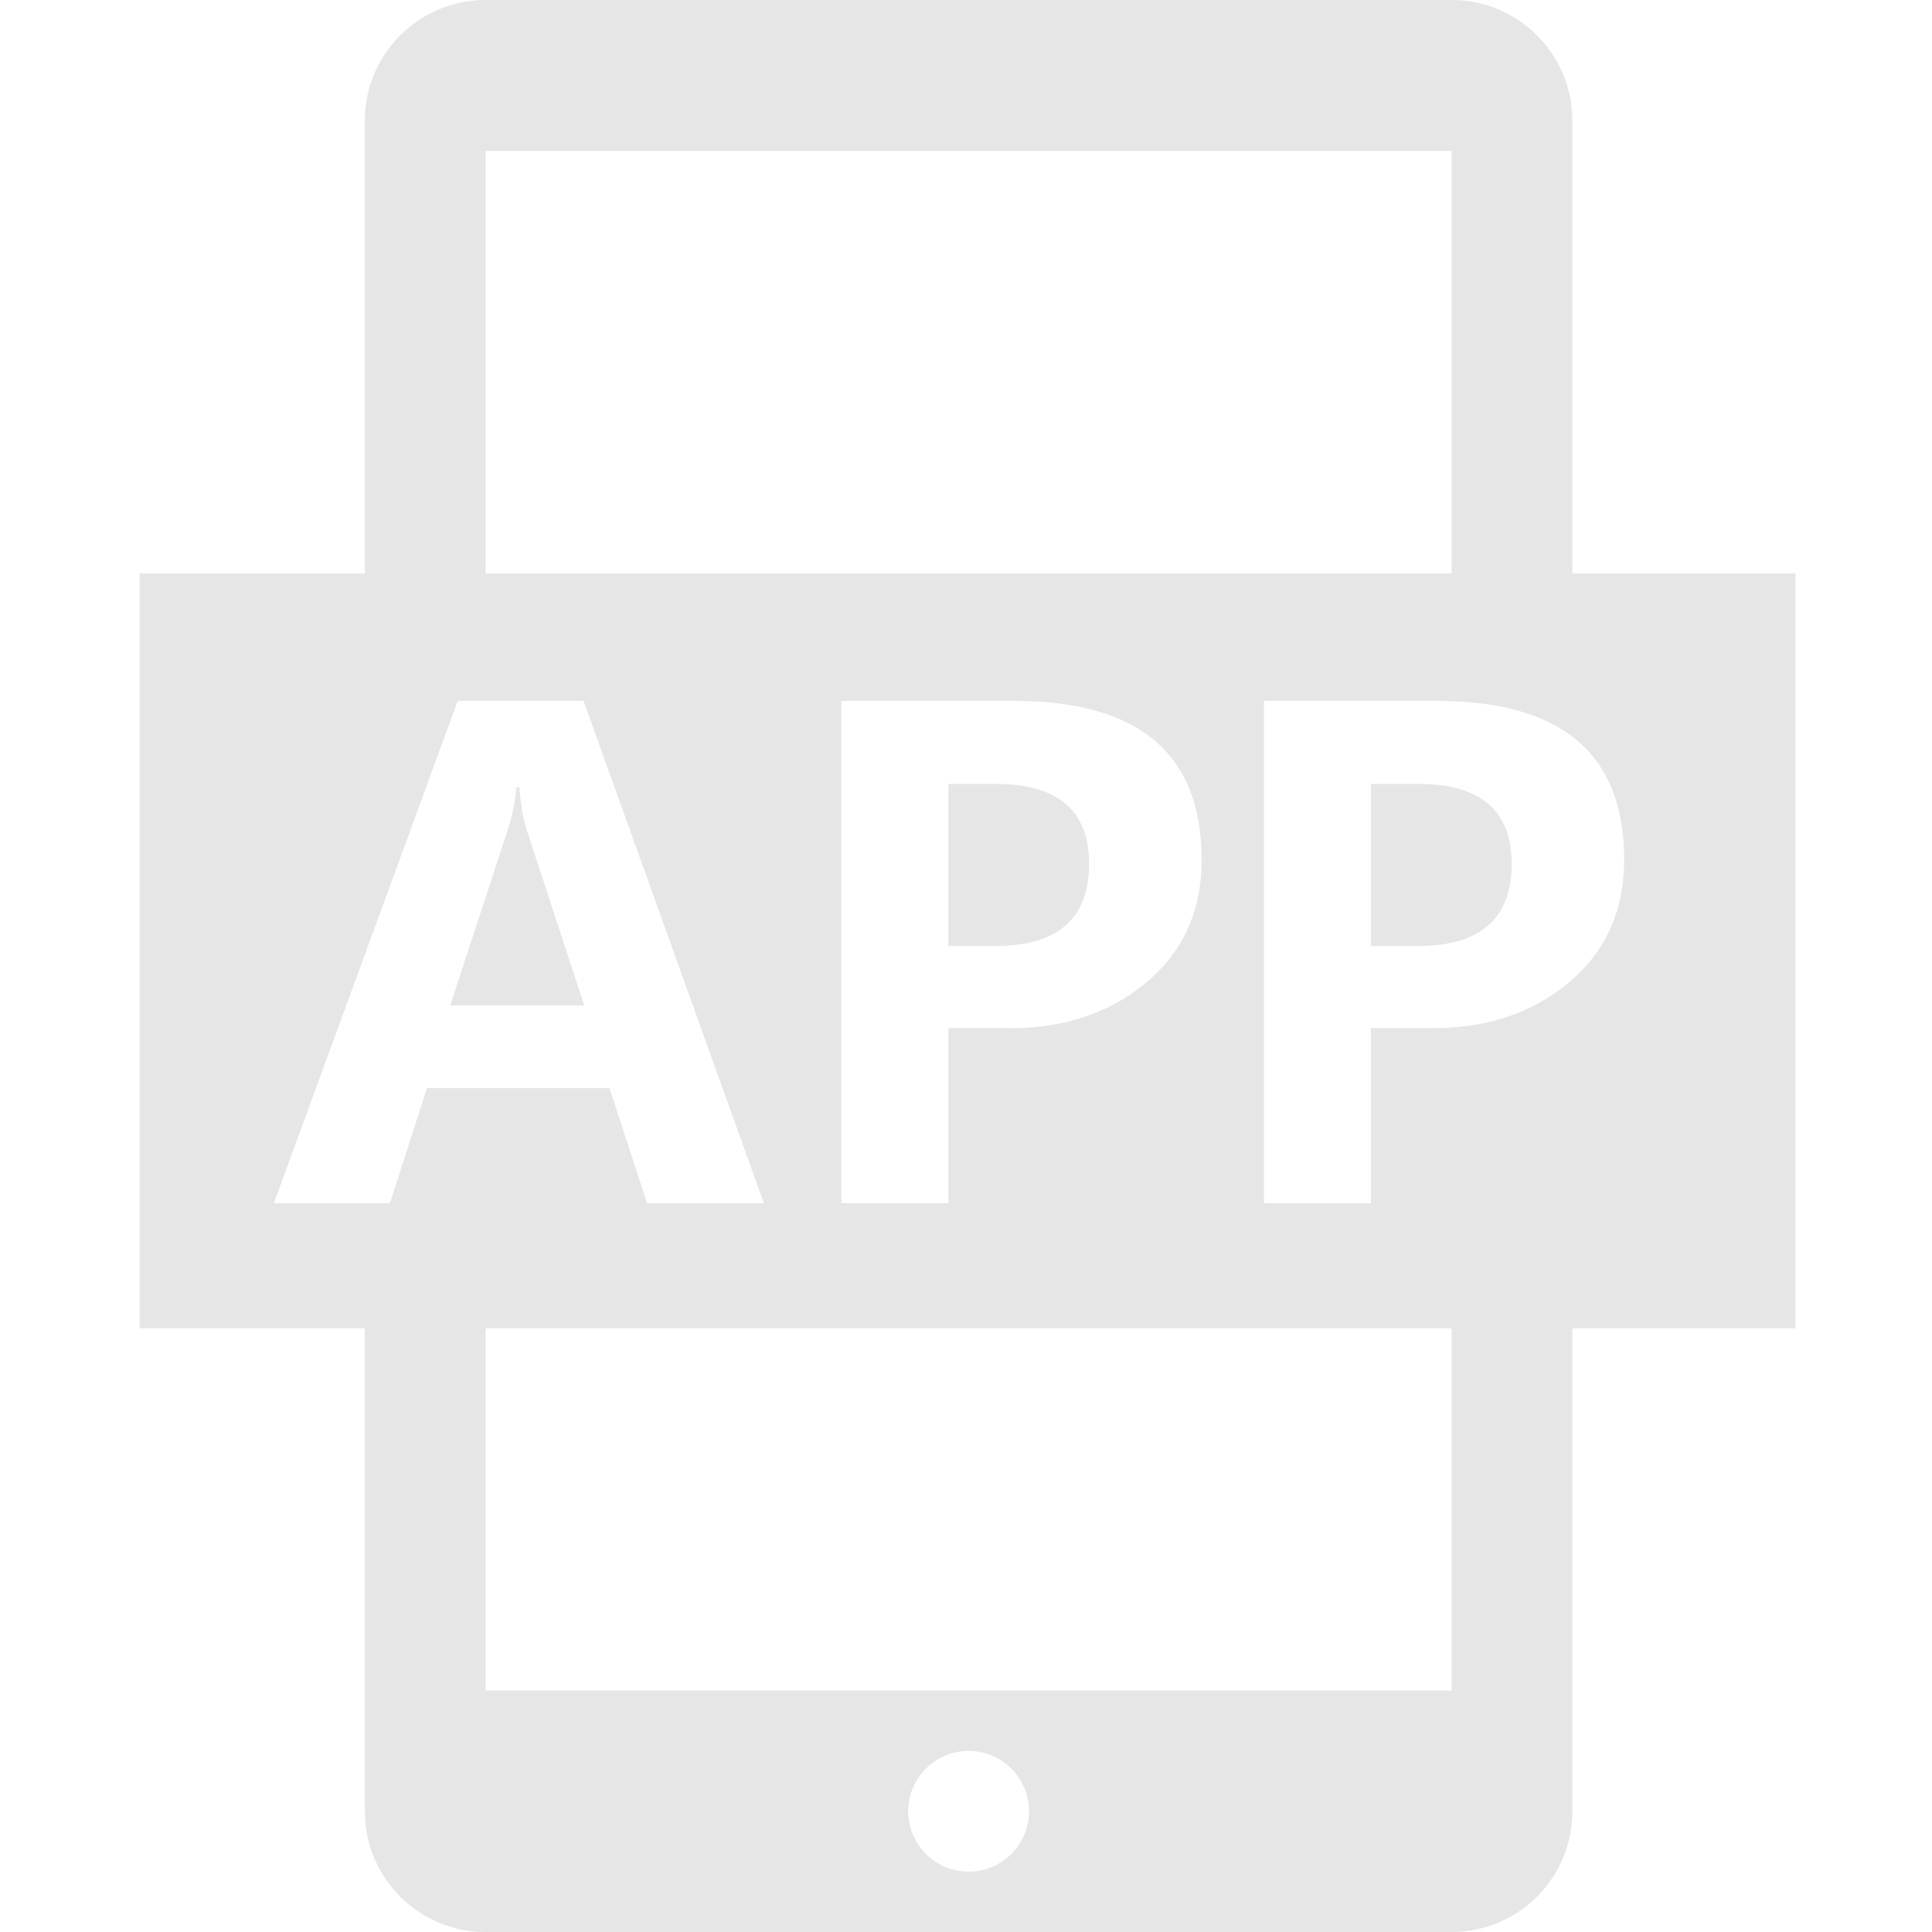 <svg xmlns="http://www.w3.org/2000/svg" width="400" height="400" class="icon" p-id="1997" t="1563248489119" version="1.1" viewBox="0 0 1024 1024"><path fill="#e6e6e6" d="M502.648 415.492l0 85.939 24.592 0c33.345 0 50.001-14.501 50.001-43.485 0-28.313-16.485-42.453-49.486-42.453l-25.108 0zM833.388 304.007l0-240.006c0-35.36-28.656-64.002-64.002-64.002l-512.02 0c-35.344 0-64.002 28.641-64.002 64.002l0 240.006-119.387 0 0 400.008 119.387 0 0 256.006c0 35.344 28.657 64.002 64.002 64.002l512.02 0c35.344 0 64.002-28.656 64.002-64.002l0-256.006 118.226 0 0-400.008-118.226 0zM769.388 80.002l0 224.006-512.012 0-0.007-224.006 512.021 0zM636.899 455.712c0 27.265-10 49.126-30 65.564-20.001 16.454-45.002 24.331-75.032 23.642l-29.219 0 0 92.814-56.721 0 0-266.242 91.626 0c66.219 0 99.344 28.079 99.344 84.221zM226.28 576.716l-19.593 61.018-61.541 0 97.455-266.241 66.696 0 95.565 266.241-61.876 0-19.937-61.018-96.768 0zM513.383 992.022c-17.672 0-32.017-14.329-32.017-32.001s14.345-32.001 32.017-32.001 32.001 14.329 32.001 32.001-14.329 32.001-32.001 32.001zM769.388 896.02l-512.021 0 0.007-192.004 512.011 0 0 192.004zM830.858 521.277c-19.985 16.454-45.002 24.331-75.018 23.642l-29.219 0 0 92.814-56.72 0 0-266.242 91.595 0c66.252 0 99.348 28.078 99.348 84.221-0.001 27.265-9.986 49.126-29.988 65.564zM751.715 415.492l-25.094 0 0 85.939 24.562 0c33.345 0 50.033-14.501 50.033-43.485 0.001-28.313-16.501-42.454-49.501-42.454zM275.267 417.384l-1.563 0c-0.688 7.781-2.218 15.297-4.625 22.517l-30.43 92.987 70.995 0-30.25-92.299c-1.954-5.845-3.328-13.58-4.126-23.204z" p-id="1998"/></svg>
